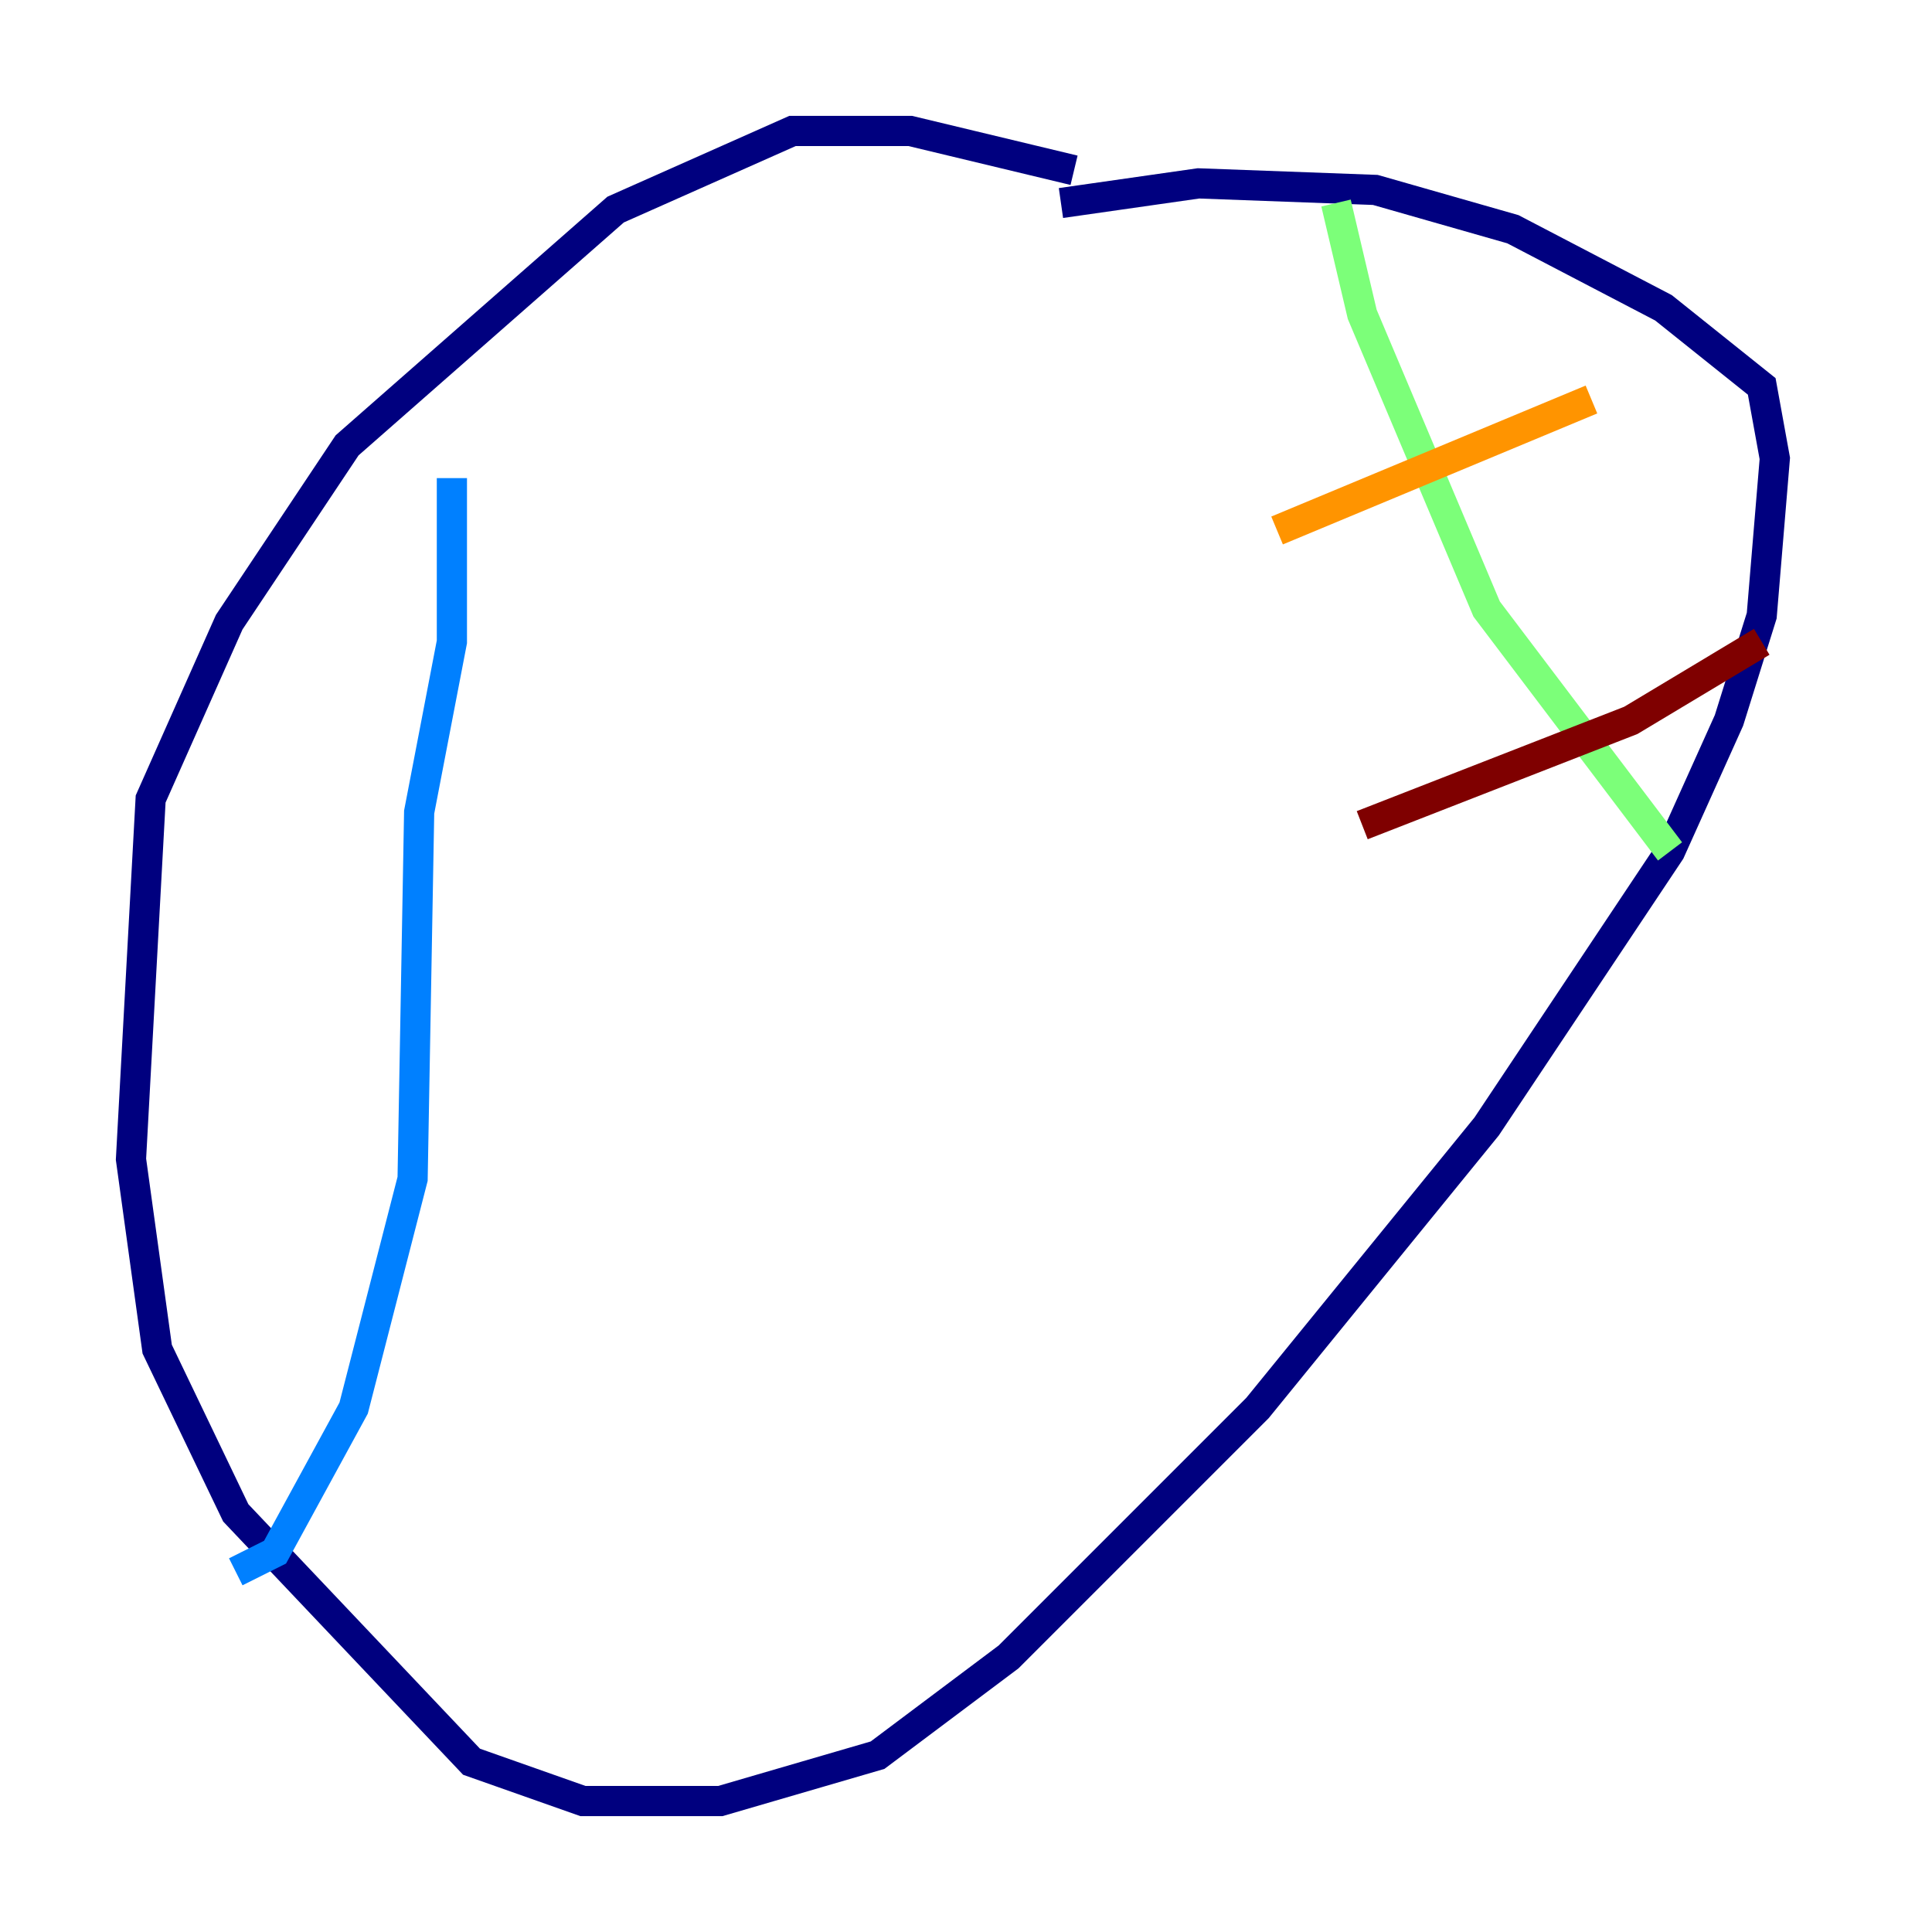 <?xml version="1.0" encoding="utf-8" ?>
<svg baseProfile="tiny" height="128" version="1.2" viewBox="0,0,128,128" width="128" xmlns="http://www.w3.org/2000/svg" xmlns:ev="http://www.w3.org/2001/xml-events" xmlns:xlink="http://www.w3.org/1999/xlink"><defs /><polyline fill="none" points="71.159,11.281 60.312,8.678 52.502,8.678 40.786,13.885 22.997,29.505 15.186,41.22 9.98,52.936 8.678,76.8 10.414,89.383 15.62,100.231 31.241,116.719 38.617,119.322 47.729,119.322 58.142,116.285 66.82,109.776 83.308,93.288 98.495,74.63 110.644,56.407 114.549,47.729 116.719,40.786 117.586,30.373 116.719,25.6 110.21,20.393 100.231,15.186 91.119,12.583 79.403,12.149 70.291,13.451" stroke="#00007f" stroke-width="2" /><polyline fill="none" points="29.939,31.675 29.939,42.522 27.77,53.803 27.336,78.102 23.43,93.288 18.224,102.834 15.62,104.136" stroke="#0080ff" stroke-width="2" /><polyline fill="none" points="88.515,13.451 90.251,20.827 98.495,40.352 110.644,56.407" stroke="#7cff79" stroke-width="2" /><polyline fill="none" points="84.61,35.146 105.437,26.468" stroke="#ff9400" stroke-width="2" /><polyline fill="none" points="90.251,54.671 108.041,47.729 116.719,42.522" stroke="#7f0000" stroke-width="2" /></svg>